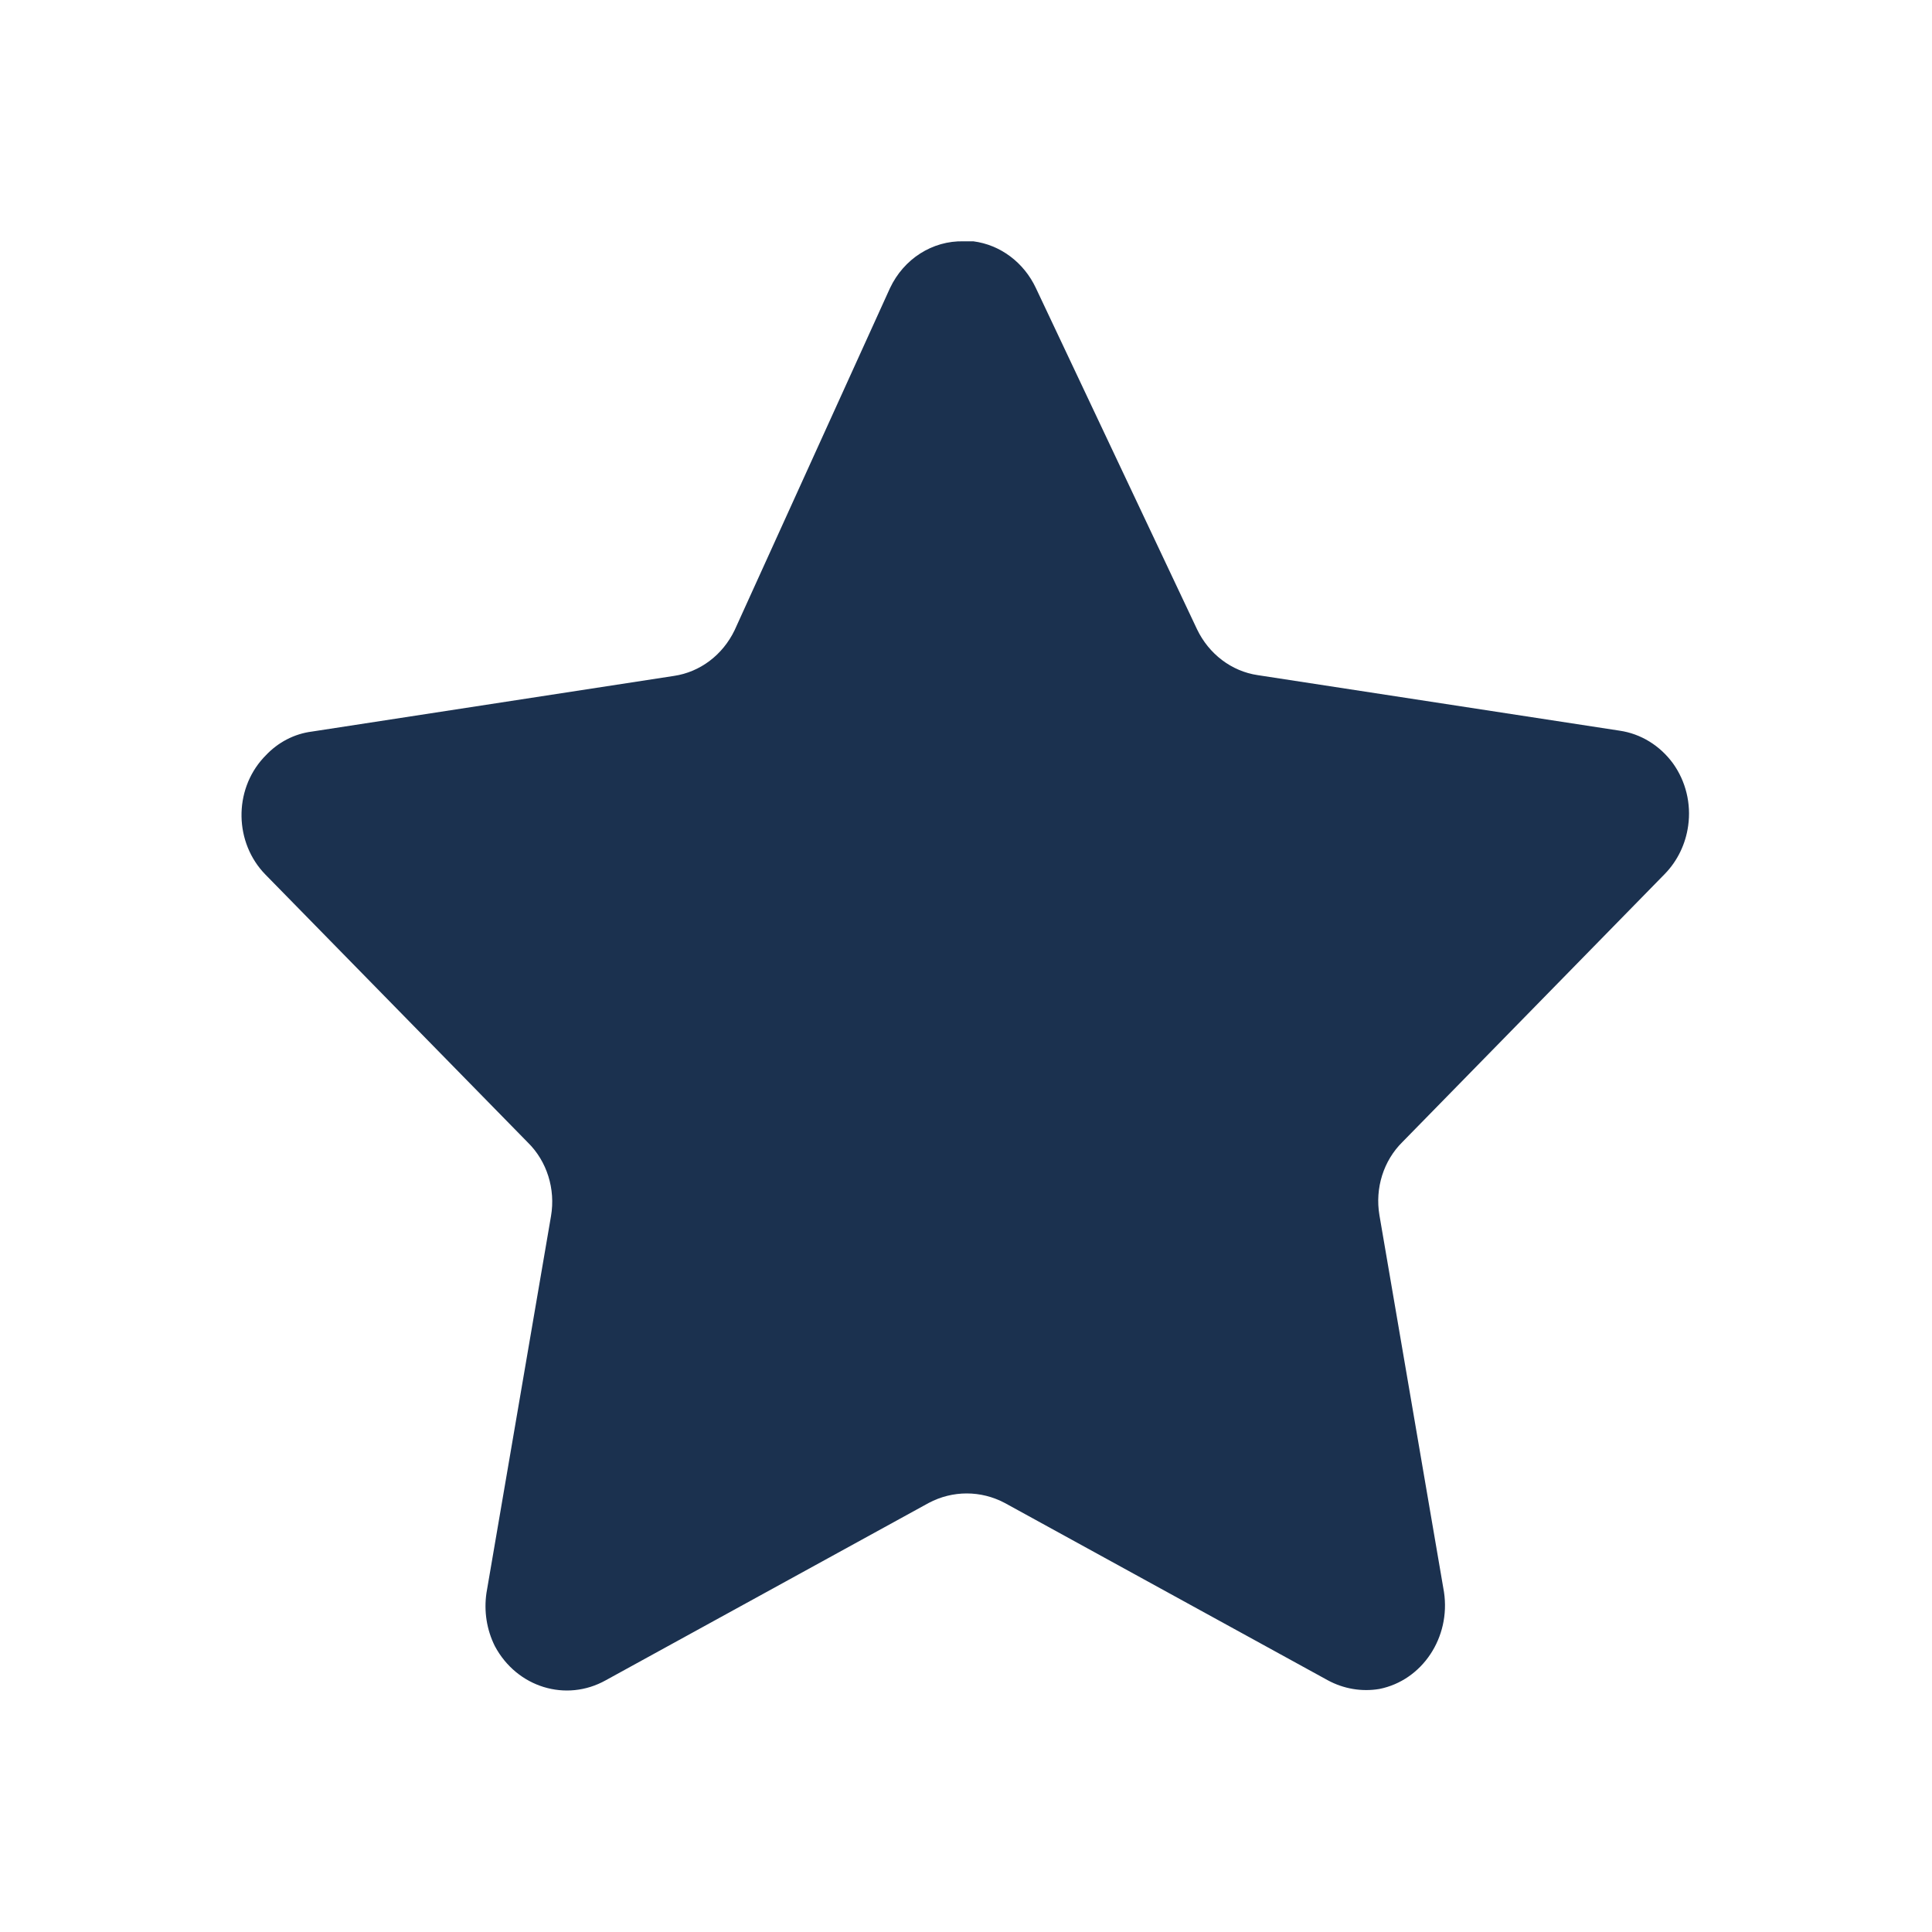 <svg width="20" height="20" viewBox="0 0 20 20" fill="none" xmlns="http://www.w3.org/2000/svg">
    <path d="M10.724 2.983L12.392 6.515C12.515 6.771 12.749 6.949 13.02 6.989L16.767 7.564C16.986 7.596 17.184 7.718 17.319 7.903C17.451 8.087 17.508 8.319 17.476 8.547C17.45 8.737 17.365 8.912 17.235 9.046L14.52 11.82C14.322 12.014 14.232 12.3 14.28 12.581L14.948 16.48C15.019 16.951 14.723 17.395 14.28 17.484C14.097 17.515 13.909 17.483 13.745 17.394L10.402 15.559C10.154 15.427 9.861 15.427 9.613 15.559L6.271 17.394C5.86 17.624 5.351 17.468 5.123 17.041C5.038 16.871 5.008 16.678 5.036 16.489L5.704 12.589C5.752 12.309 5.662 12.021 5.464 11.827L2.749 9.055C2.426 8.726 2.416 8.185 2.727 7.845C2.734 7.838 2.741 7.83 2.749 7.822C2.878 7.684 3.047 7.596 3.23 7.573L6.977 6.997C7.247 6.957 7.481 6.781 7.605 6.523L9.213 2.983C9.356 2.679 9.653 2.49 9.975 2.498H10.076C10.355 2.534 10.599 2.716 10.724 2.983Z"
          fill="#1B314F"/>
</svg>
